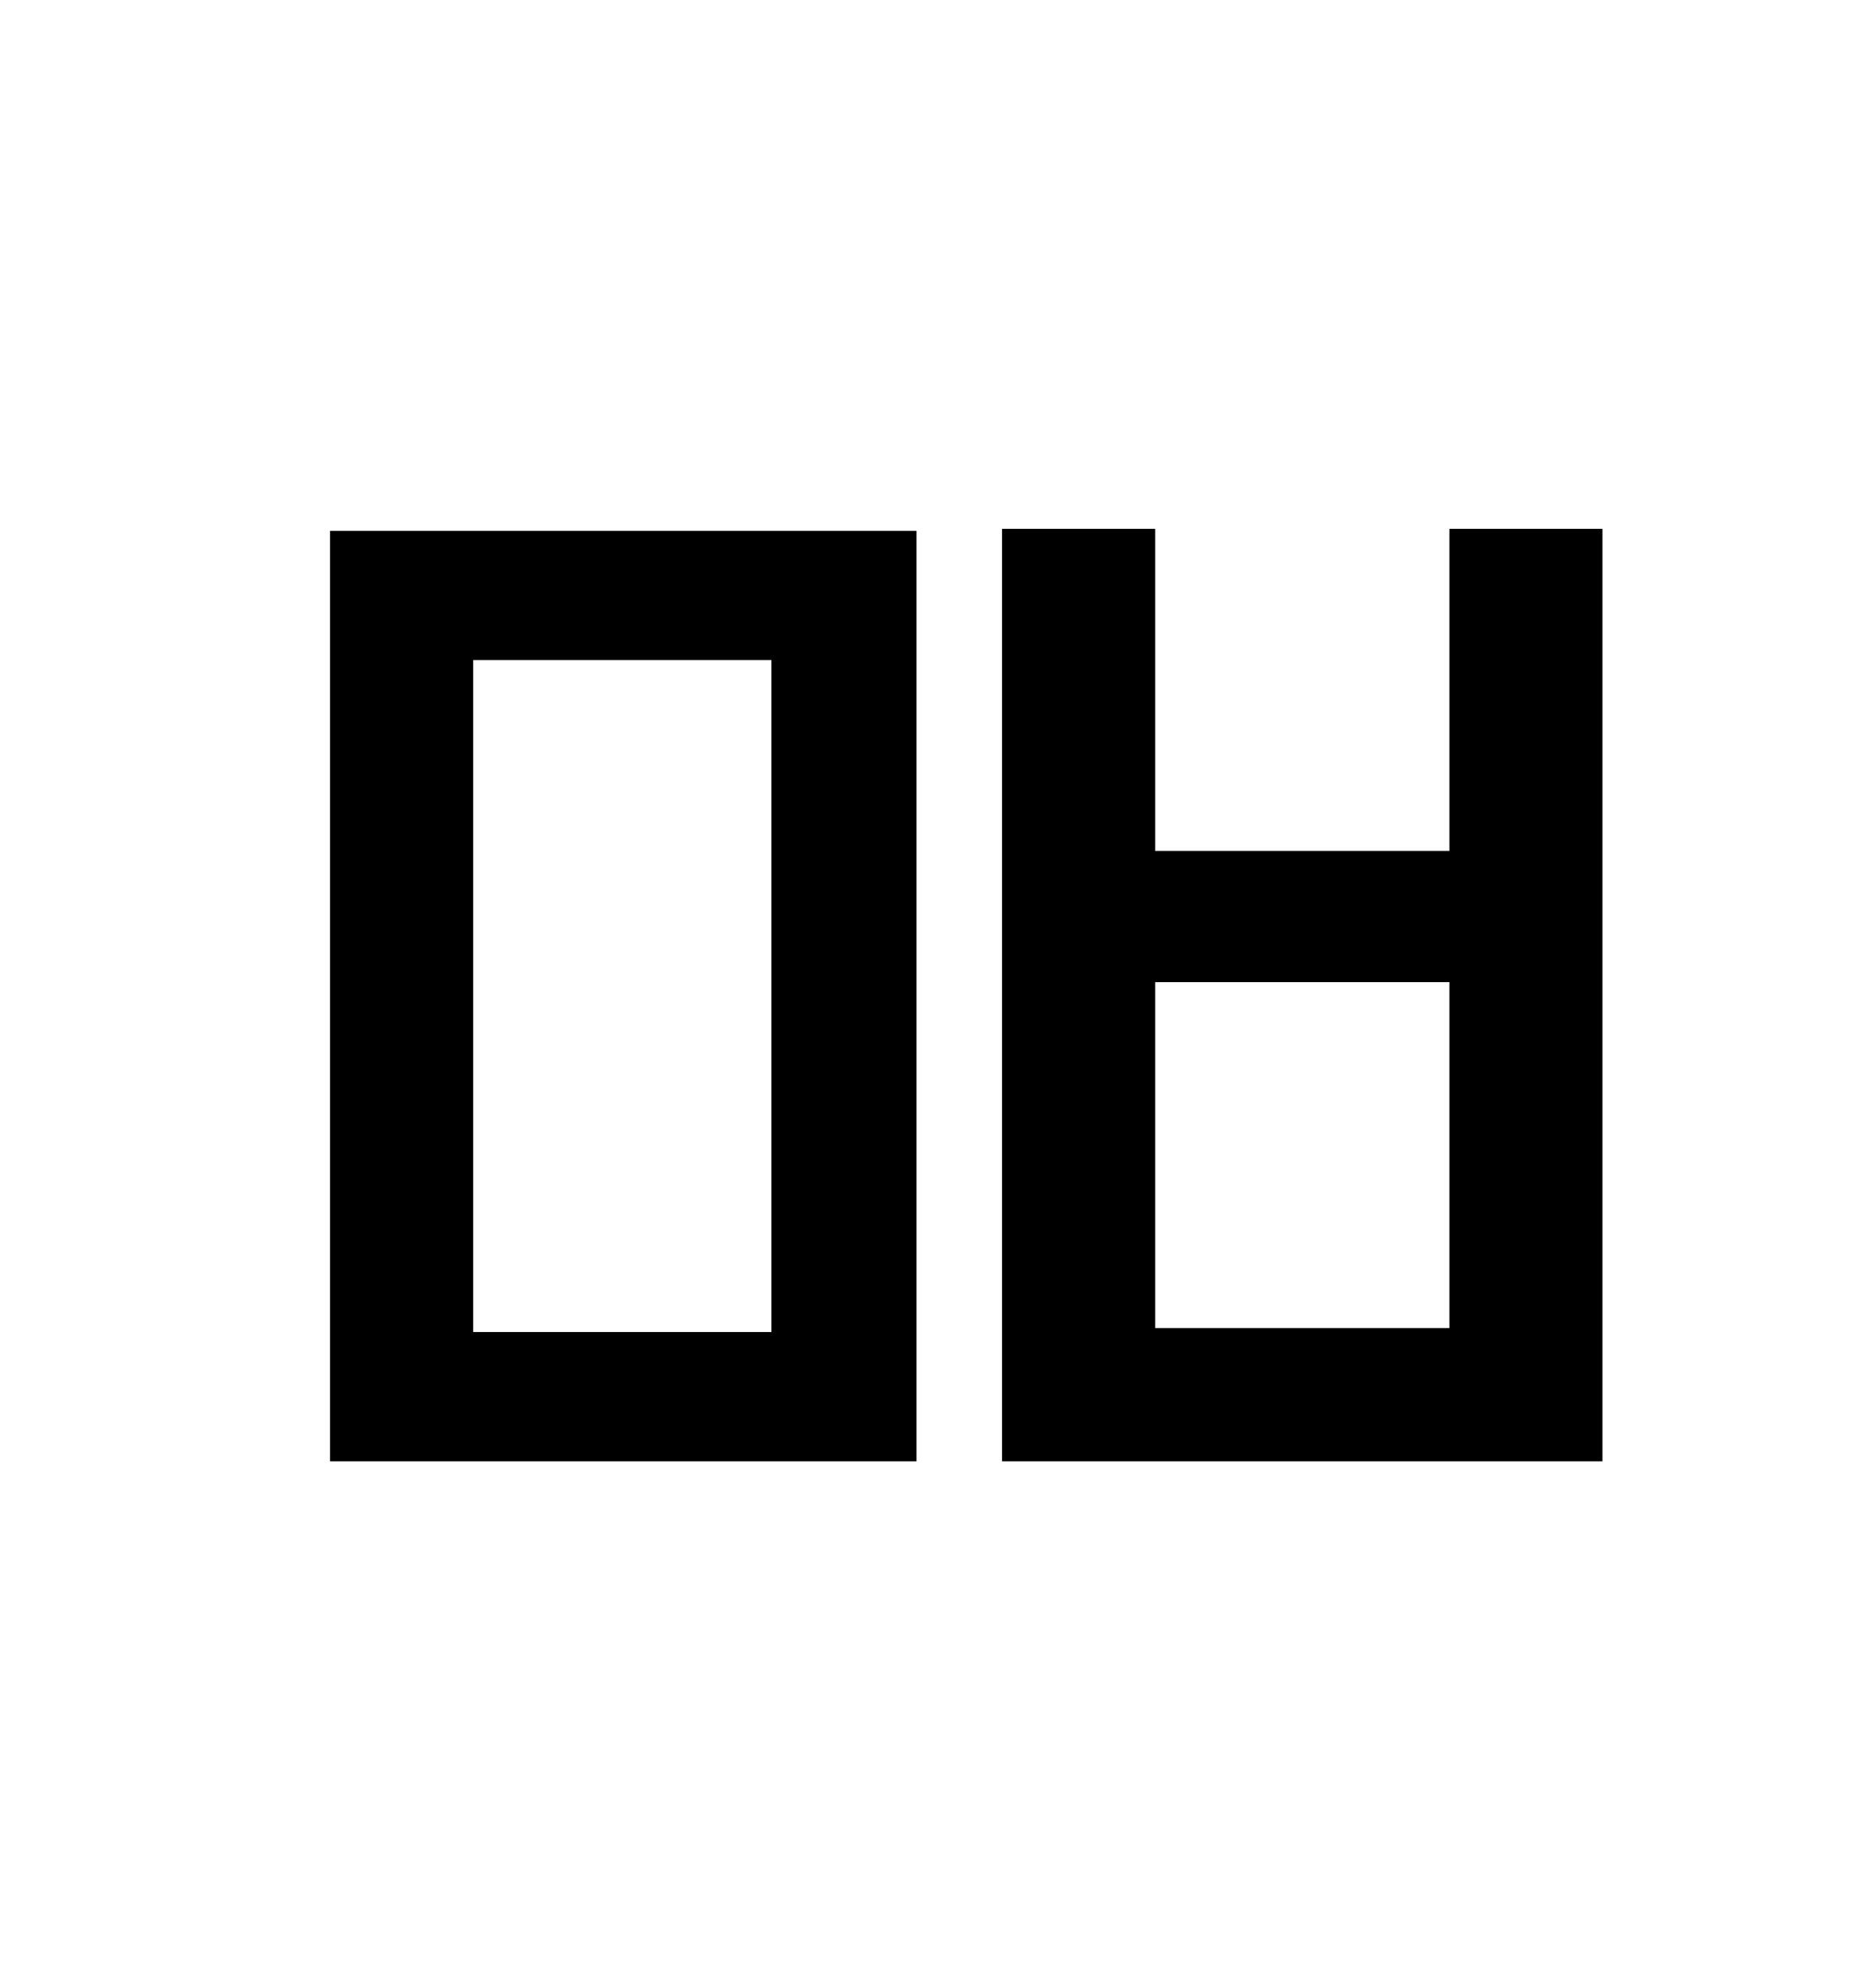 <?xml version="1.0" standalone="no"?>
<!DOCTYPE svg PUBLIC "-//W3C//DTD SVG 1.1//EN" "http://www.w3.org/Graphics/SVG/1.1/DTD/svg11.dtd" >
<svg xmlns="http://www.w3.org/2000/svg" xmlns:xlink="http://www.w3.org/1999/xlink" version="1.1" viewBox="-10 0 930 1000">
   <path fill="currentColor"
d="M494 266h77v162h148v-162h77v469h-302v-469zM571 494v174h148v-174h-148zM156 267h295v468h-295v-468zM378 332h-150v338h150v-338z" />
</svg>
